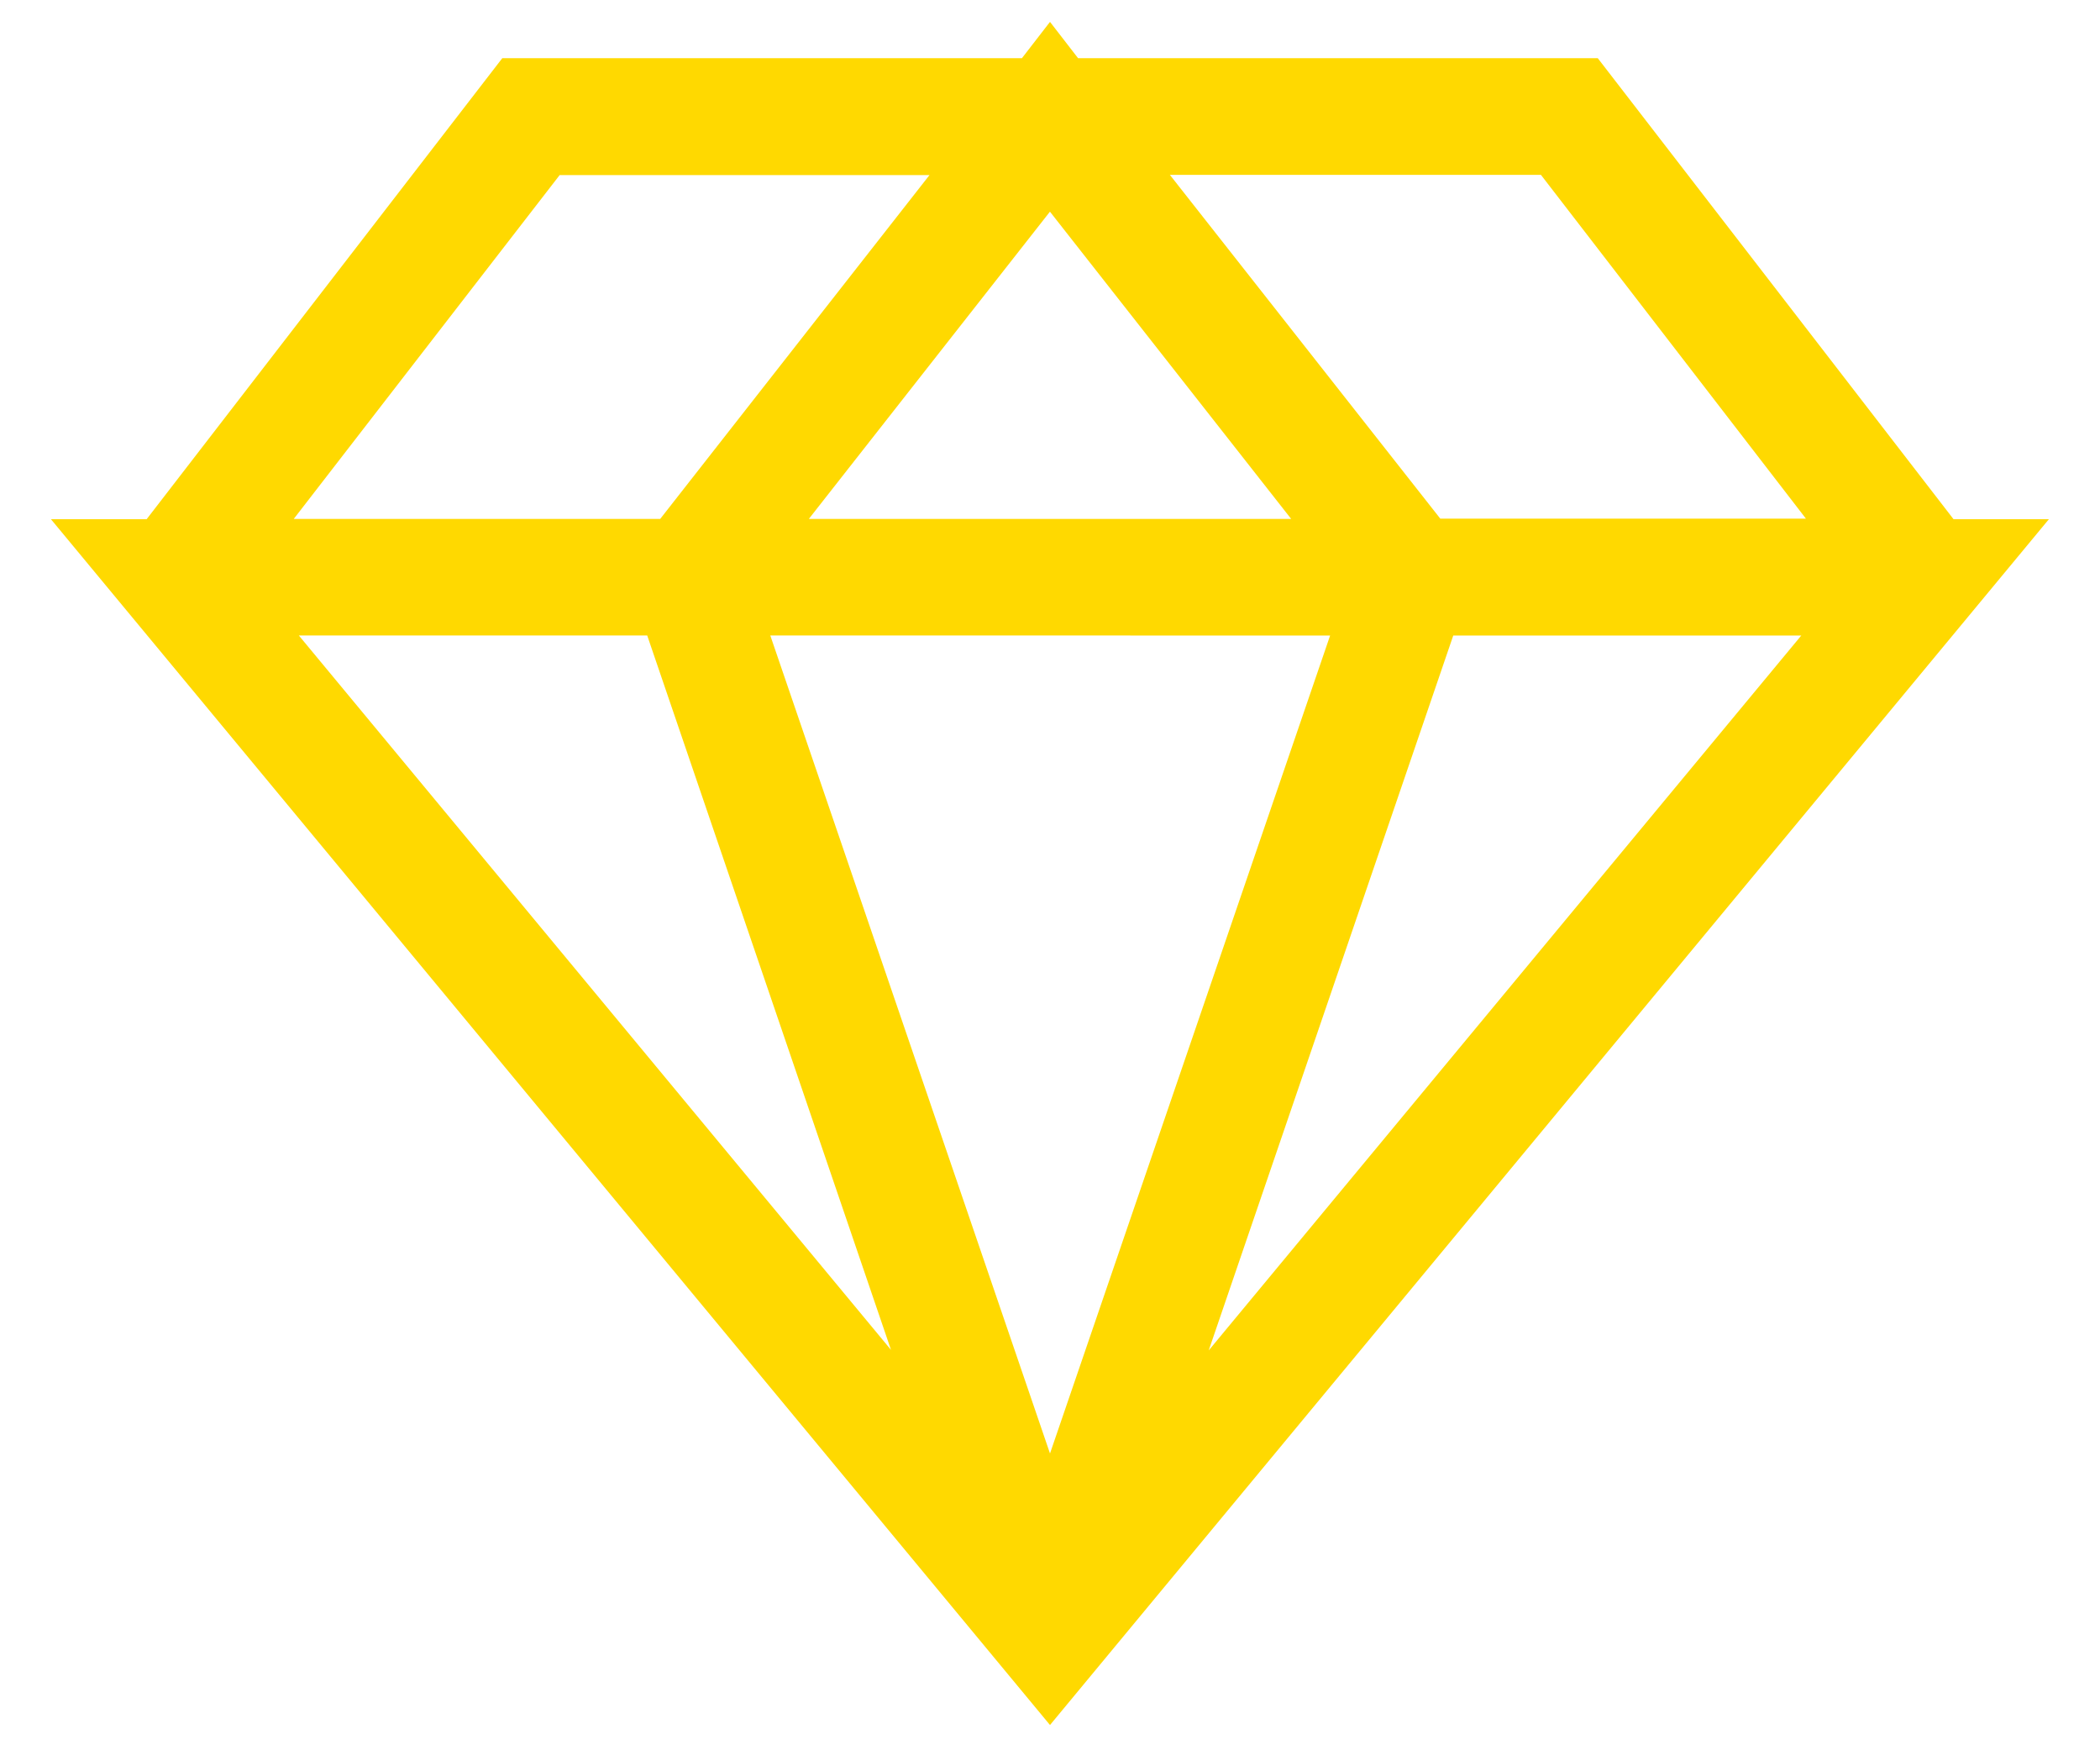 <?xml version="1.0" encoding="UTF-8"?>
<svg width="36px" height="30px" viewBox="0 0 36 30" version="1.1" xmlns="http://www.w3.org/2000/svg" xmlns:xlink="http://www.w3.org/1999/xlink">
    <title>Combined Shape</title>
    <g id="Page-1" stroke="none" stroke-width="1" fill="none" fill-rule="evenodd">
        <path d="M18,0.375 L18.481,0.997 L27.39,0.997 L33.489,8.899 L35.124,8.899 L18,29.567 L0.873,8.899 L2.514,8.899 L8.611,0.997 L17.519,0.997 L18,0.375 Z M13.205,10.892 L18,24.913 L22.802,10.893 L13.205,10.892 Z M30.879,10.893 L24.913,10.893 L20.721,23.146 L30.879,10.893 Z M11.095,10.892 L5.123,10.892 L15.274,23.137 L11.095,10.892 Z M15.934,3.001 L9.594,3.001 L5.036,8.894 L11.318,8.894 L15.934,3.001 Z M17.999,3.628 L13.866,8.894 L22.134,8.894 L17.999,3.628 Z M26.416,2.997 L20.055,2.997 L24.691,8.89 L30.959,8.89 L26.416,2.997 Z" id="Combined-Shape" fill="#FFD900"></path>
    </g>
</svg>